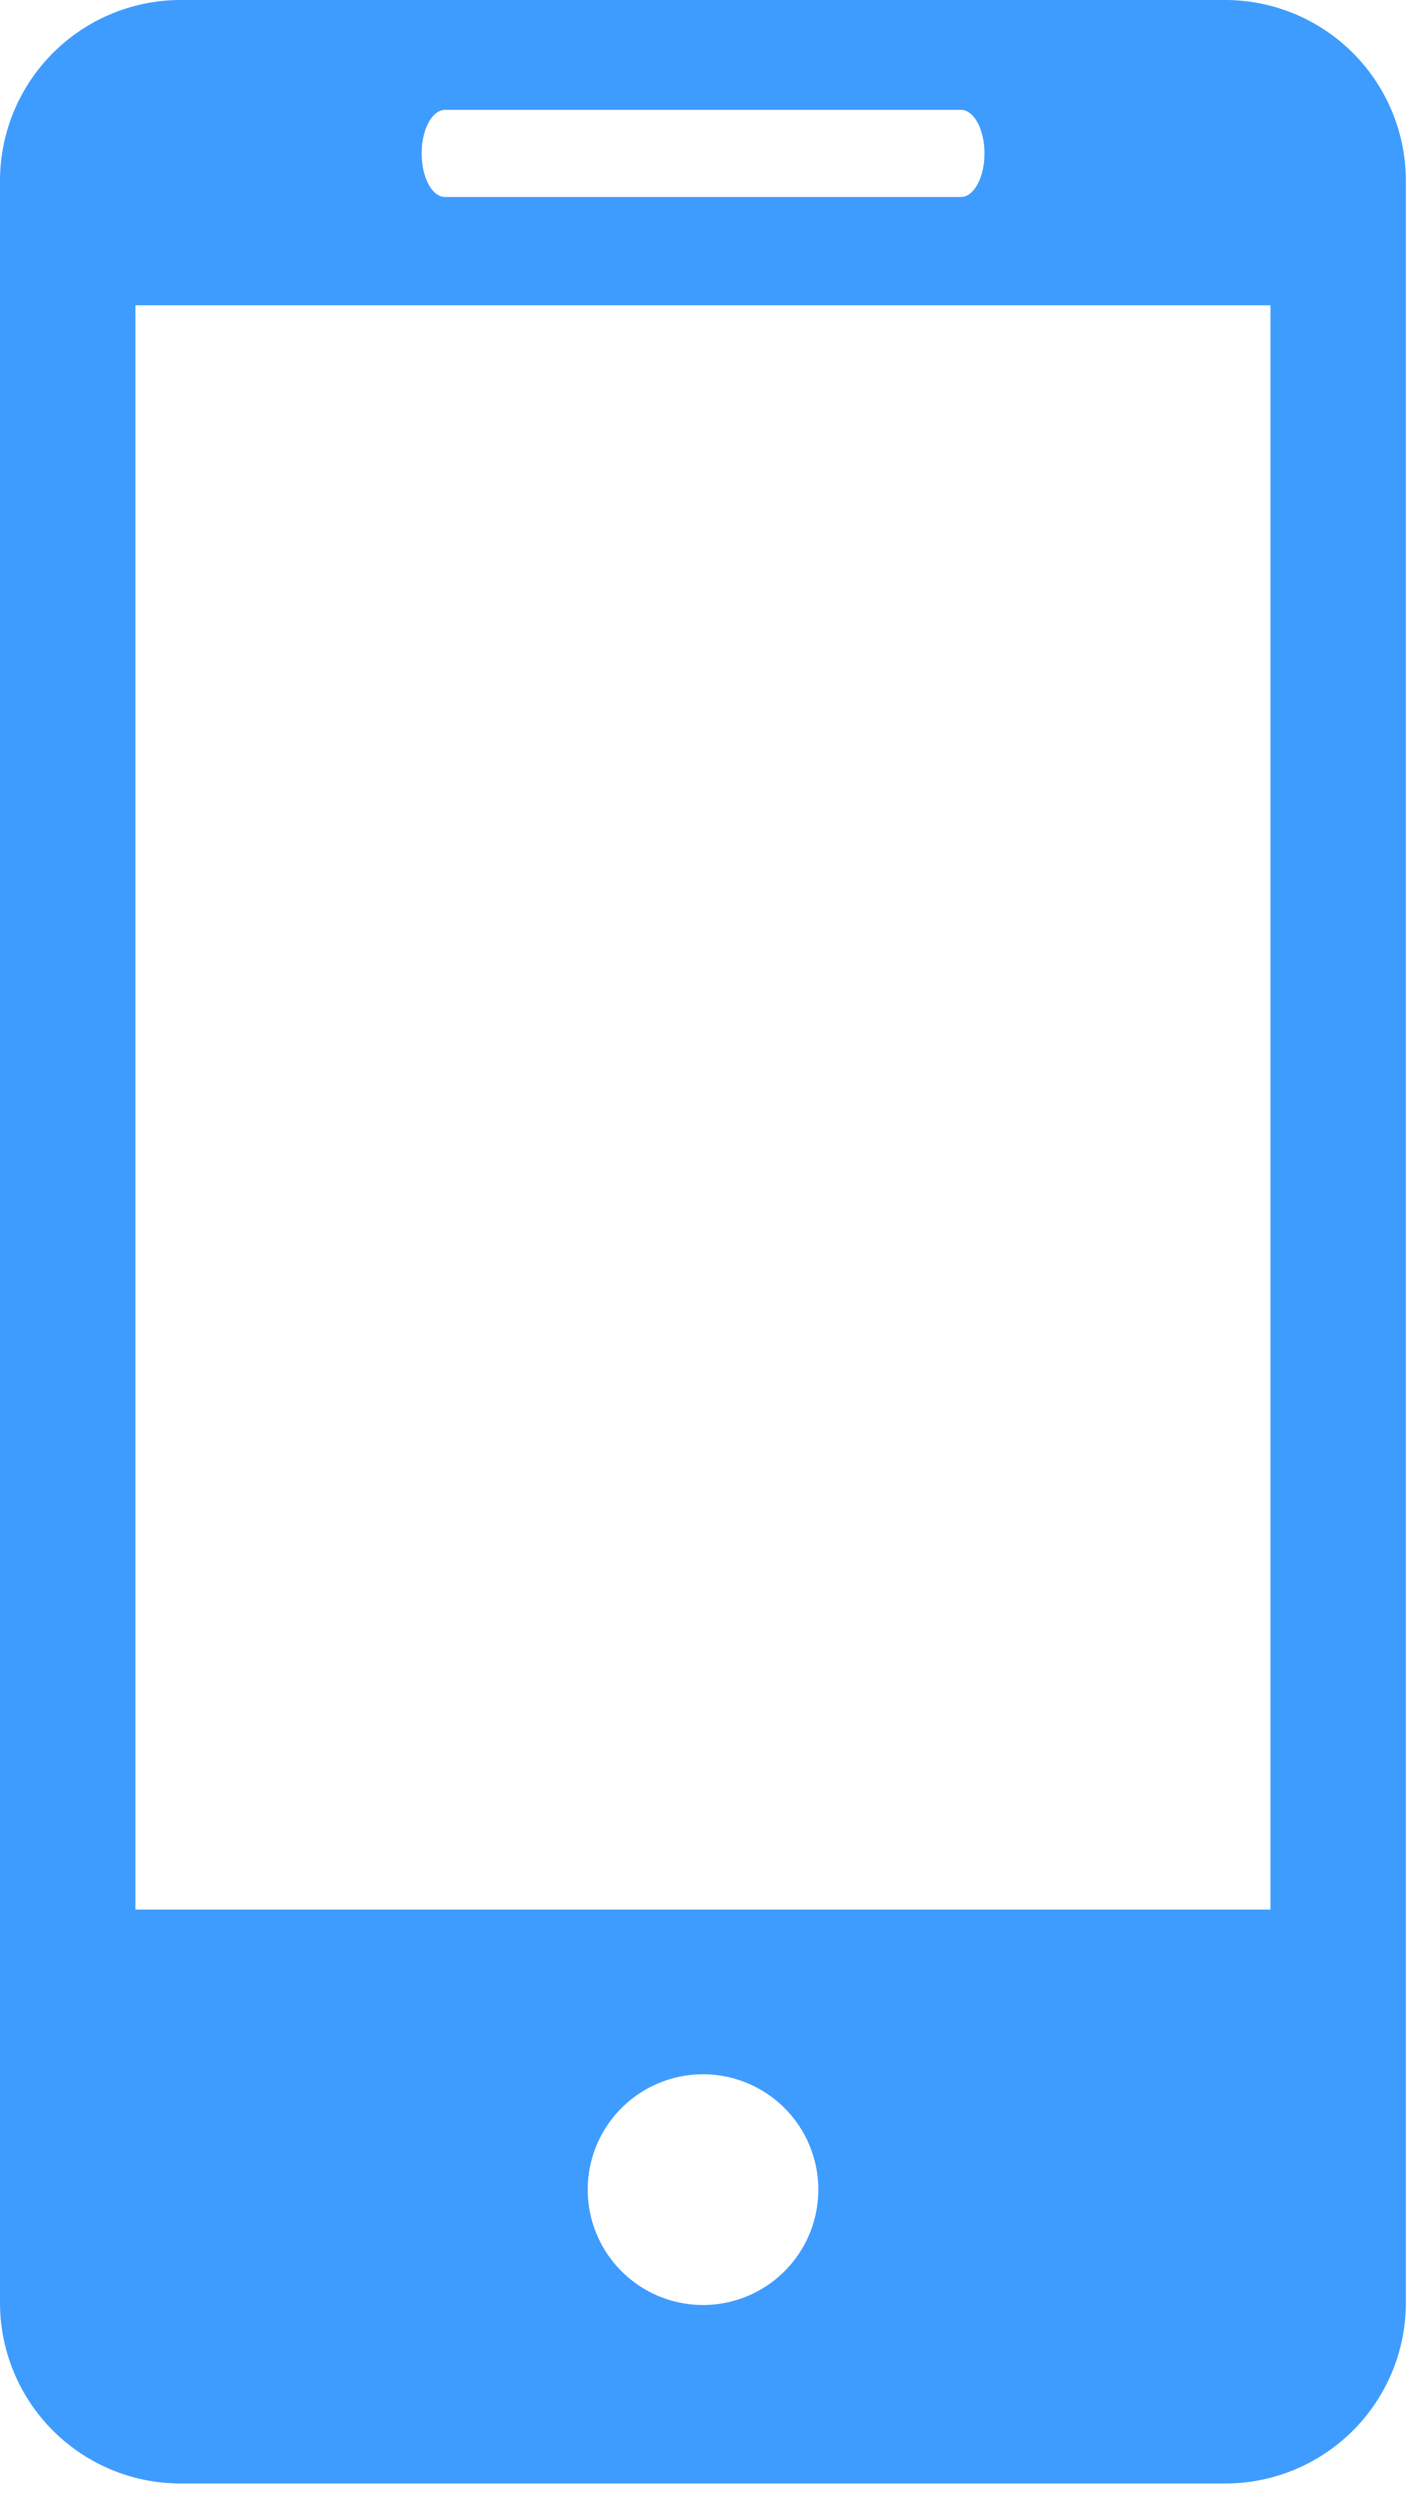 <svg width="20" height="35" viewBox="0 0 20 35" xmlns="http://www.w3.org/2000/svg"><title>Electronics</title><path d="M1.897 26.734h15.897V4.274H1.897v22.46zm7.95 5.536a1.615 1.615 0 1 1-.001-3.23 1.615 1.615 0 0 1 0 3.23zM6.235 1.538h7.222c.183 0 .331.272.331.61 0 .337-.148.61-.331.61H6.235c-.183 0-.329-.273-.329-.61 0-.338.146-.61.33-.61zM17.16 0H2.53A2.532 2.532 0 0 0 0 2.534v29.705a2.53 2.53 0 0 0 2.531 2.53H17.16a2.53 2.53 0 0 0 2.53-2.53V2.534A2.532 2.532 0 0 0 17.16 0z" fill="#3F9CFF" fill-rule="evenodd"/></svg>